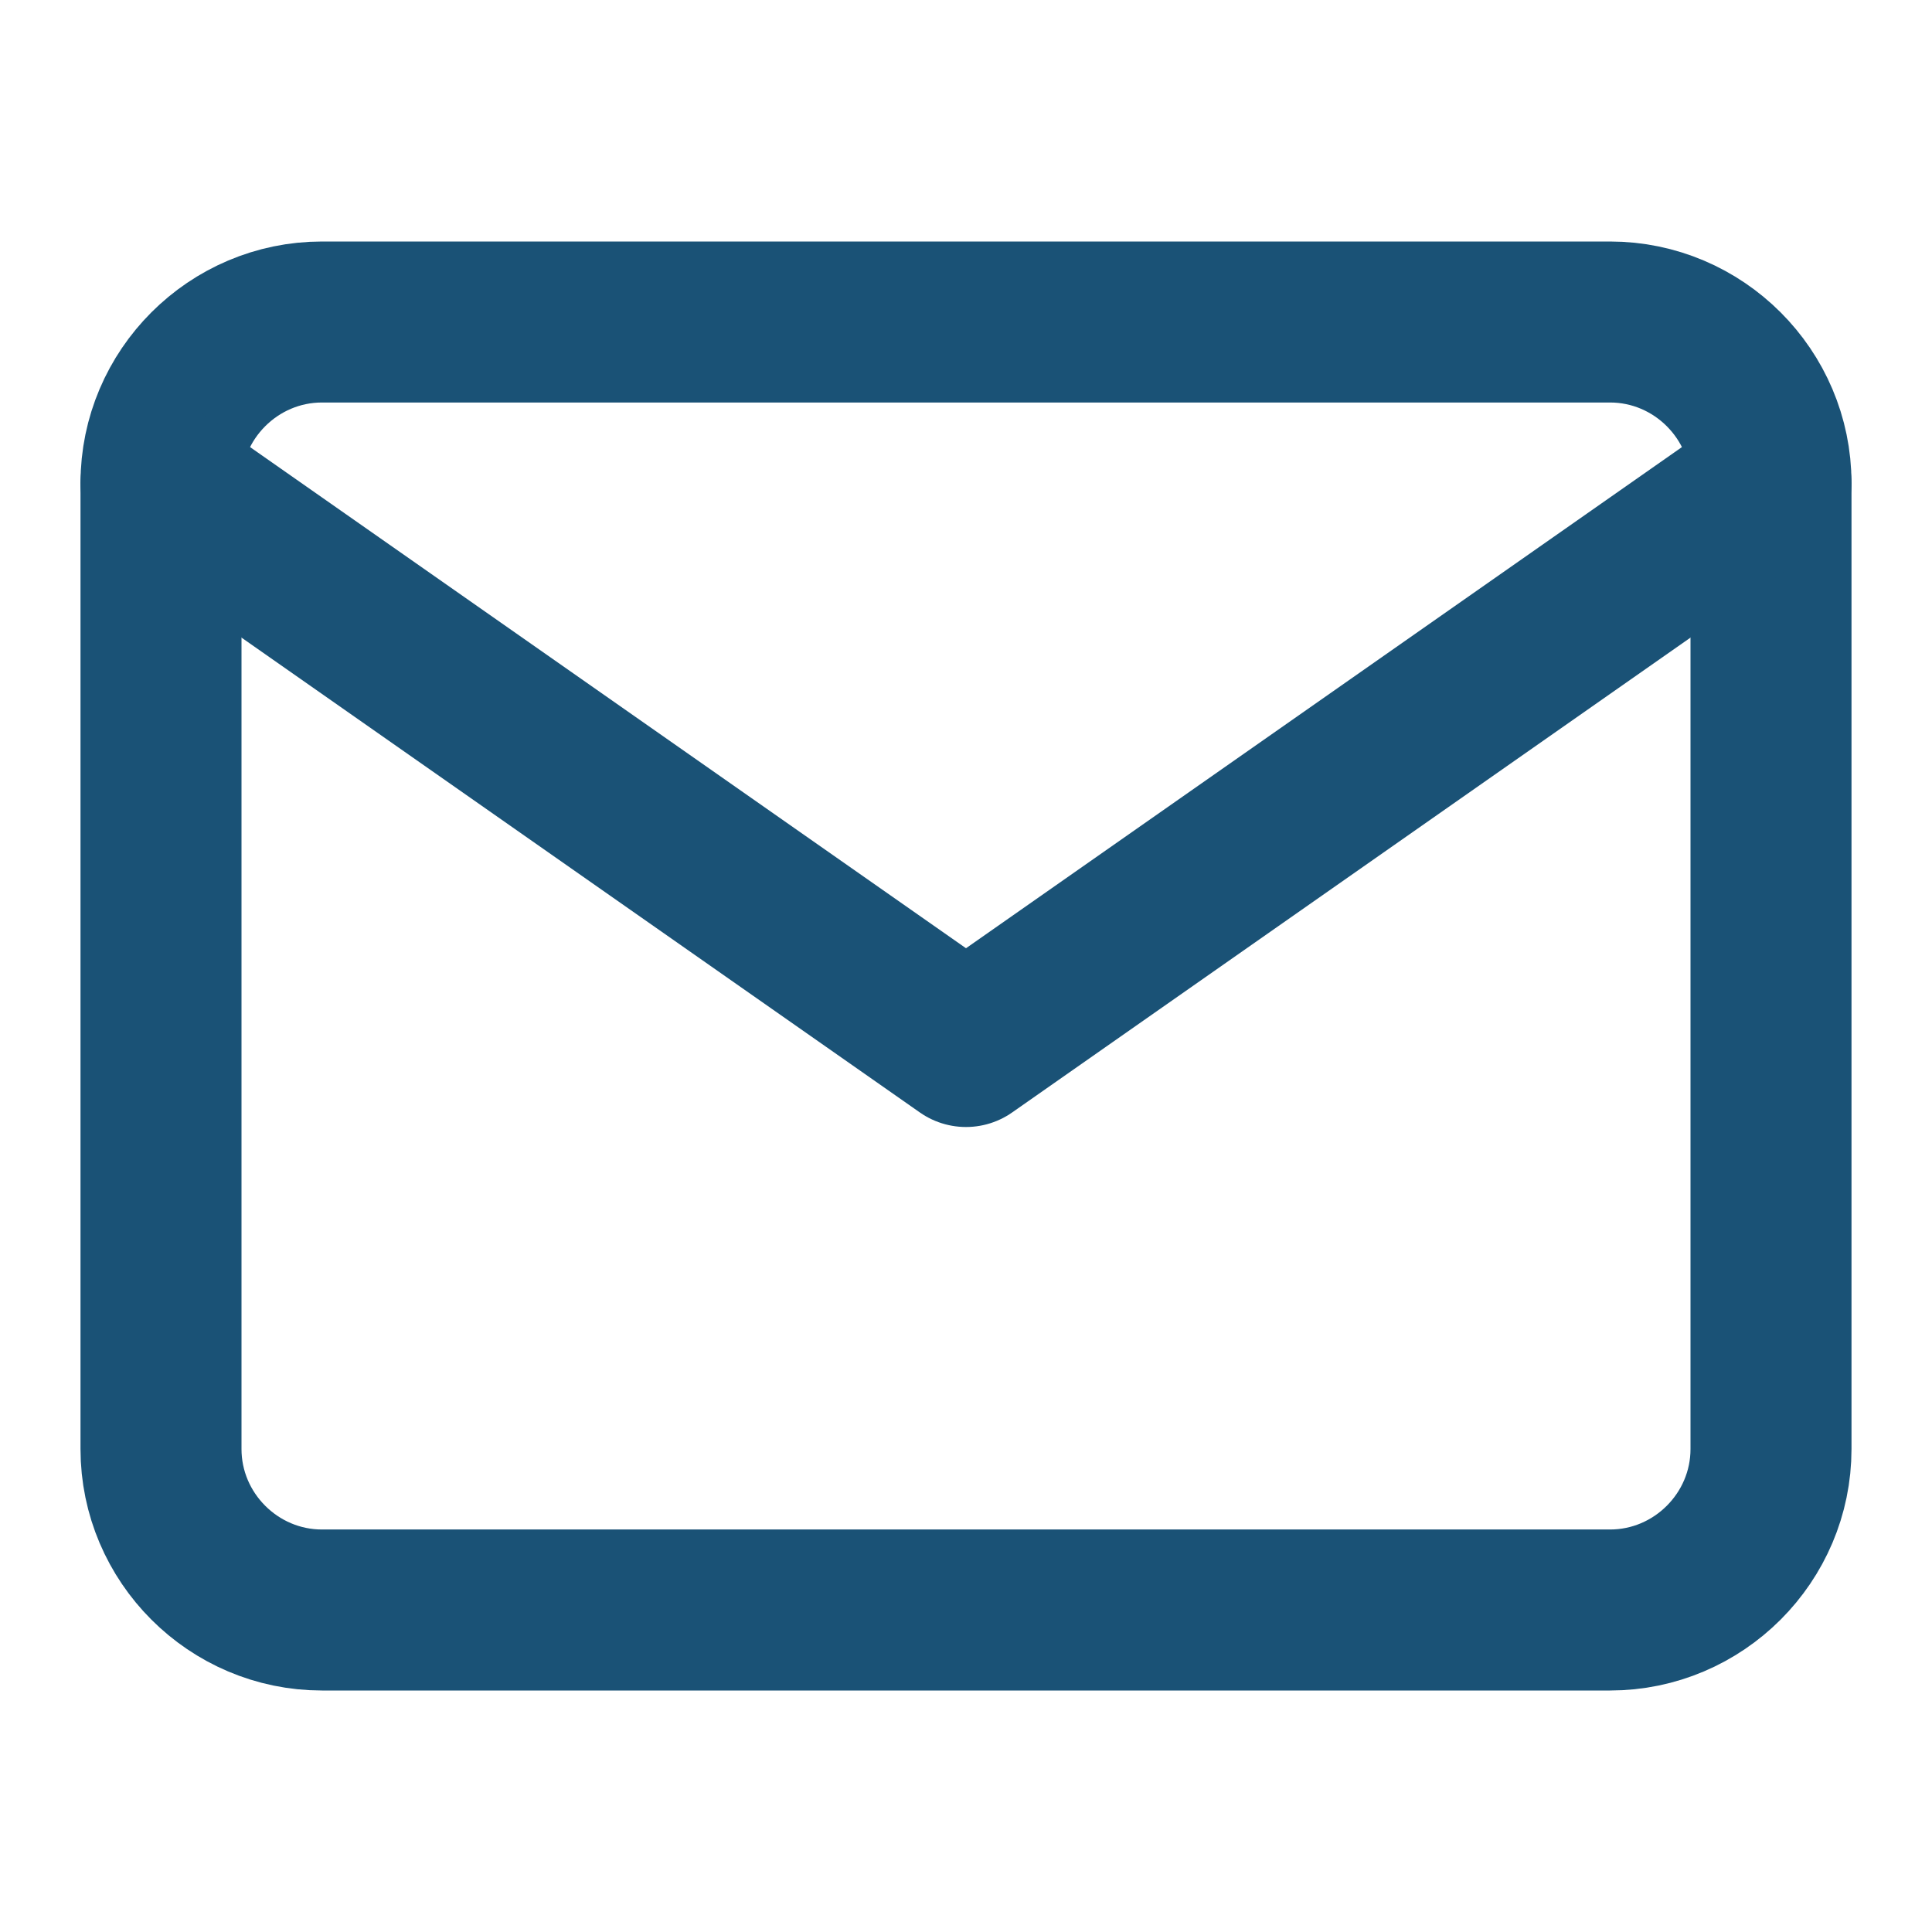 <svg width="24" height="24" viewBox="0 0 24 24" fill="none" xmlns="http://www.w3.org/2000/svg">
  <path d="M4 4H20C21.1 4 22 4.9 22 6V18C22 19.1 21.1 20 20 20H4C2.9 20 2 19.1 2 18V6C2 4.9 2.9 4 4 4Z" stroke="#1a5276" stroke-width="2" stroke-linecap="round" stroke-linejoin="round" fill="none"/>
  <path d="M22 6L12 13L2 6" stroke="#1a5276" stroke-width="2" stroke-linecap="round" stroke-linejoin="round" fill="none"/>
</svg>